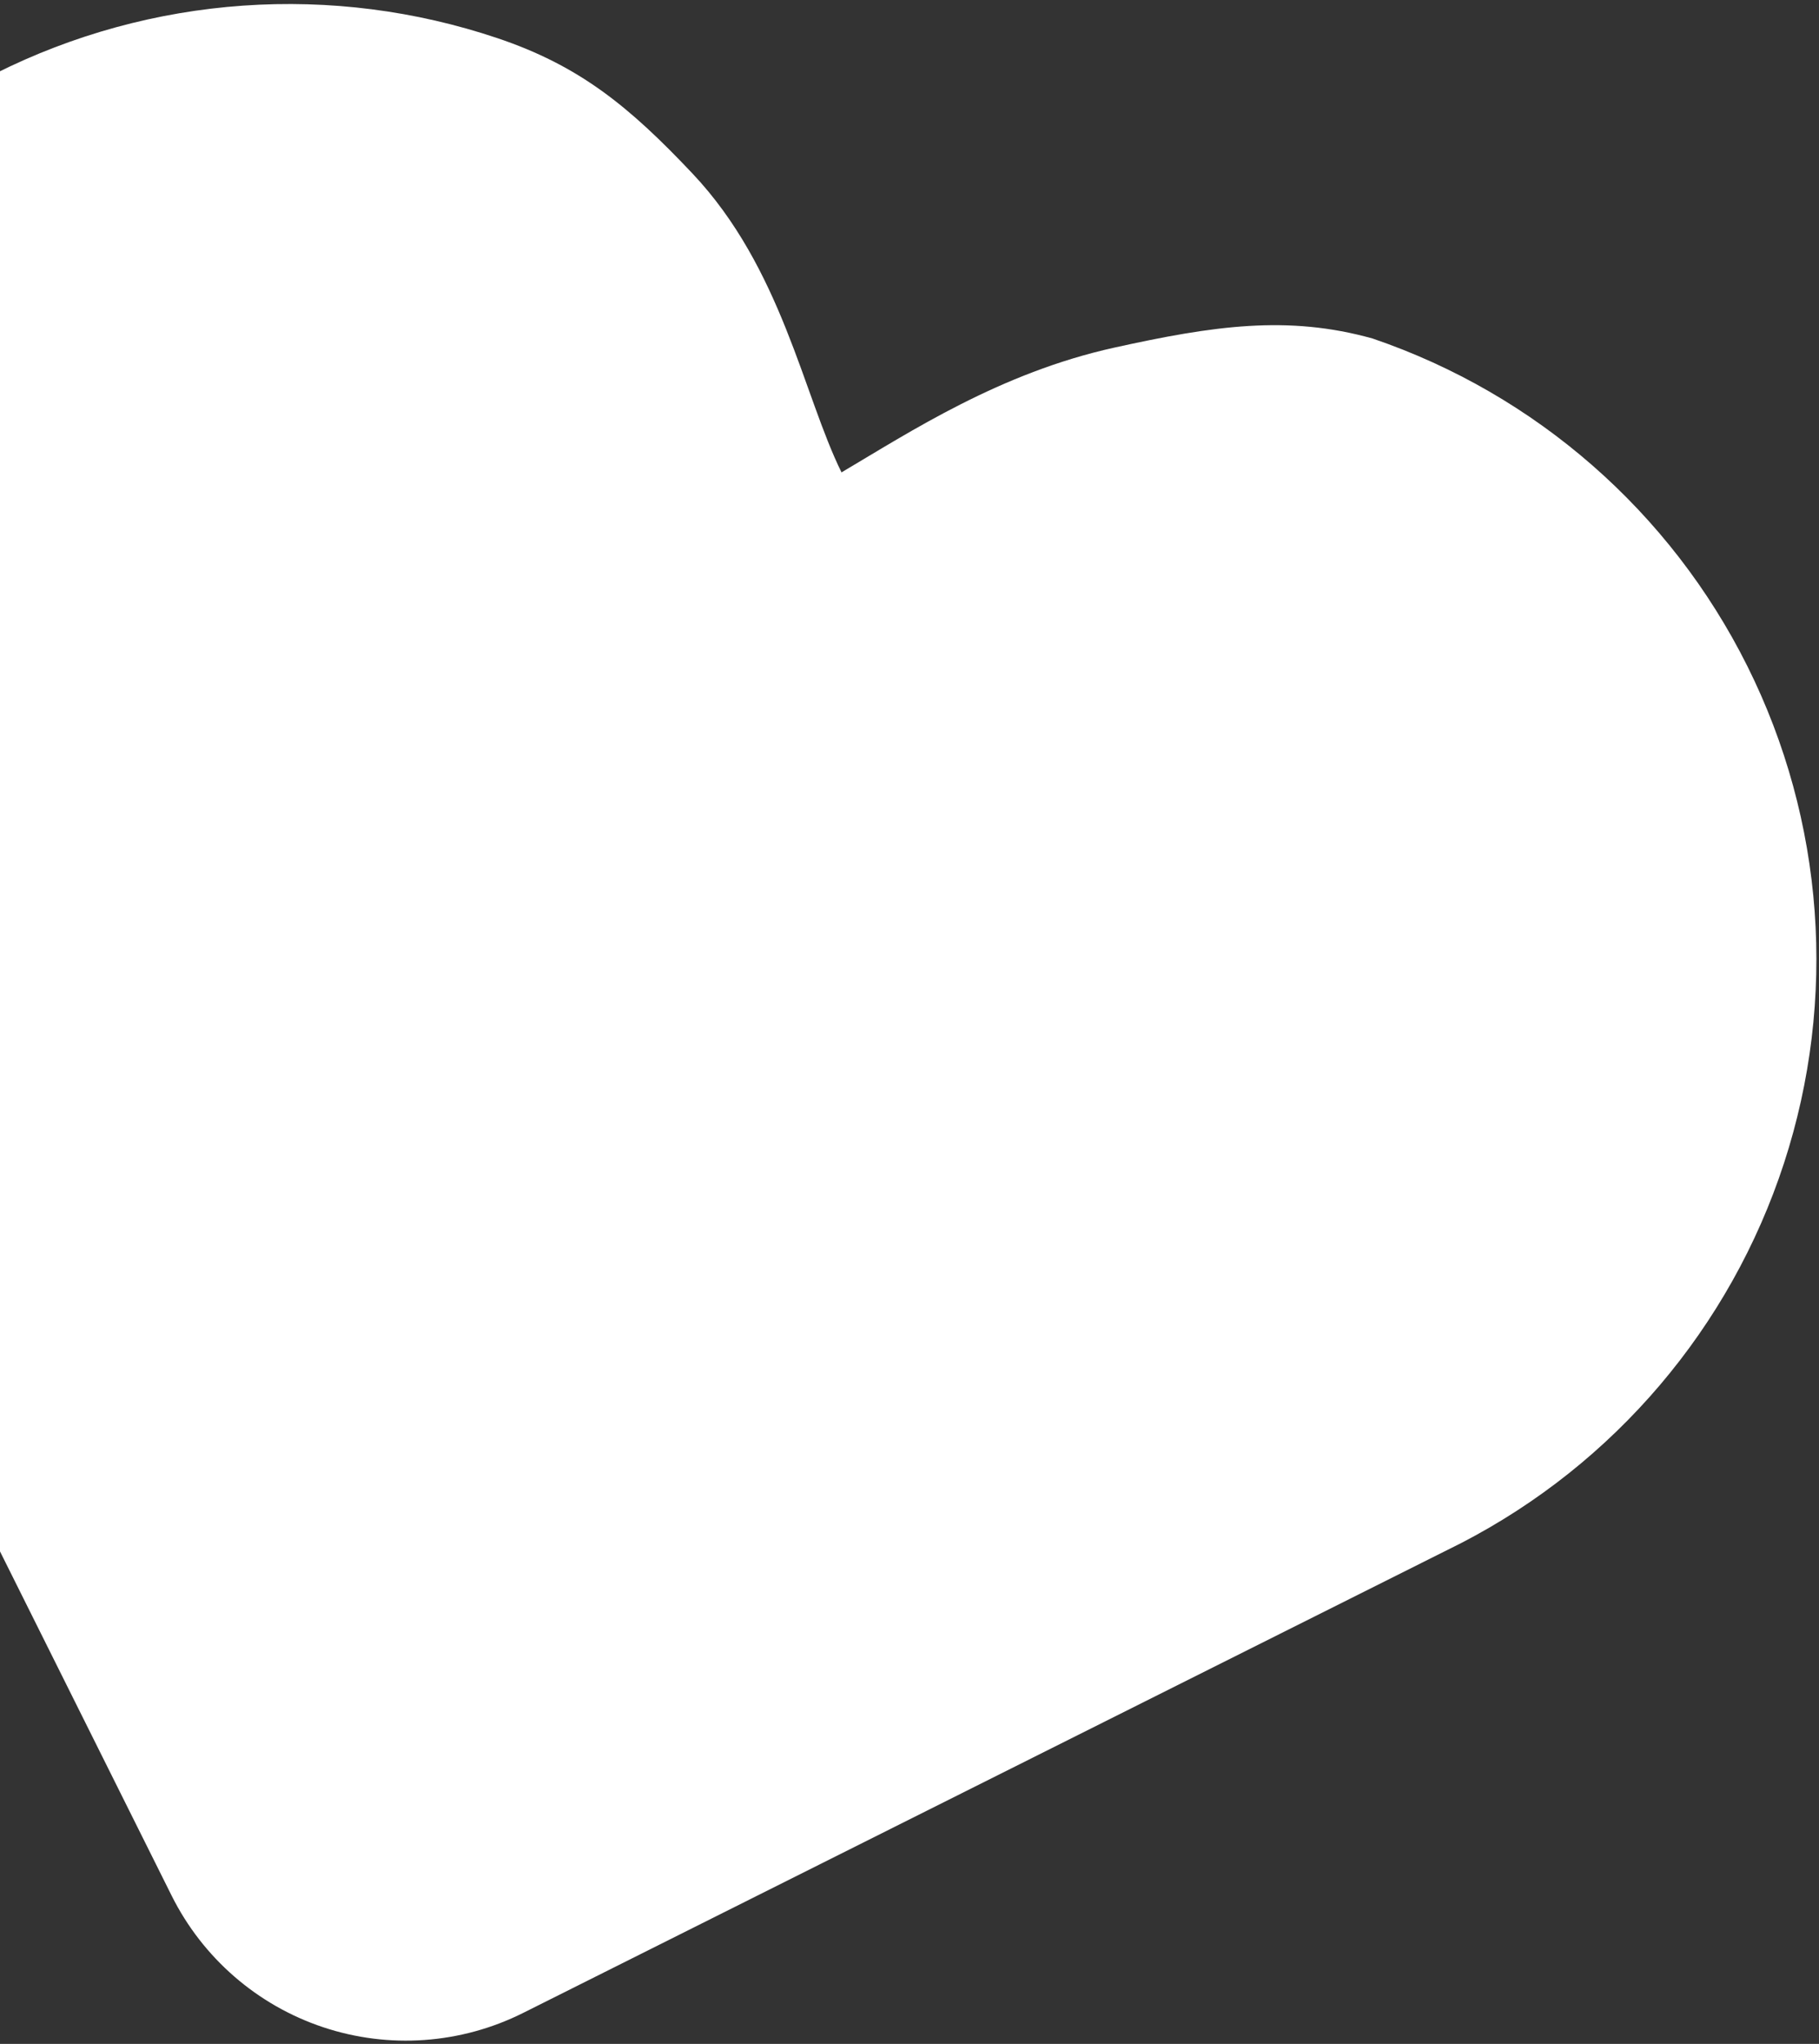 <svg width="268" height="301" viewBox="0 0 268 301" fill="none" xmlns="http://www.w3.org/2000/svg">
<rect x="0" y="0" width="268" height="301" fill="#333333" stroke="none"/>
<path d="M215.29 227.24L77.076 296.442C67.913 301.027 57.31 301.783 47.598 298.543C37.886 295.303 29.86 288.333 25.285 279.165L-43.705 140.86C-49.433 129.502 -52.862 117.121 -53.797 104.428C-54.731 91.736 -53.152 78.981 -49.151 66.897C-45.148 54.813 -38.803 43.637 -30.477 34.011C-22.151 24.385 -12.009 16.498 -0.634 10.804C10.741 5.11 23.126 1.72 35.809 0.829C48.492 -0.061 61.224 1.565 73.274 5.614C85.323 9.663 92.649 15.619 102.032 25.561C115.21 39.522 118.355 58.16 123.984 69.568C134.177 63.544 147.338 54.908 164.193 51.19C178.713 47.988 189.726 46.351 202.238 49.856C226.271 58.042 246.108 75.379 257.45 98.114C268.793 120.848 270.728 147.149 262.837 171.318C254.945 195.486 237.863 215.578 215.29 227.24Z" fill="white"/>
</svg>
